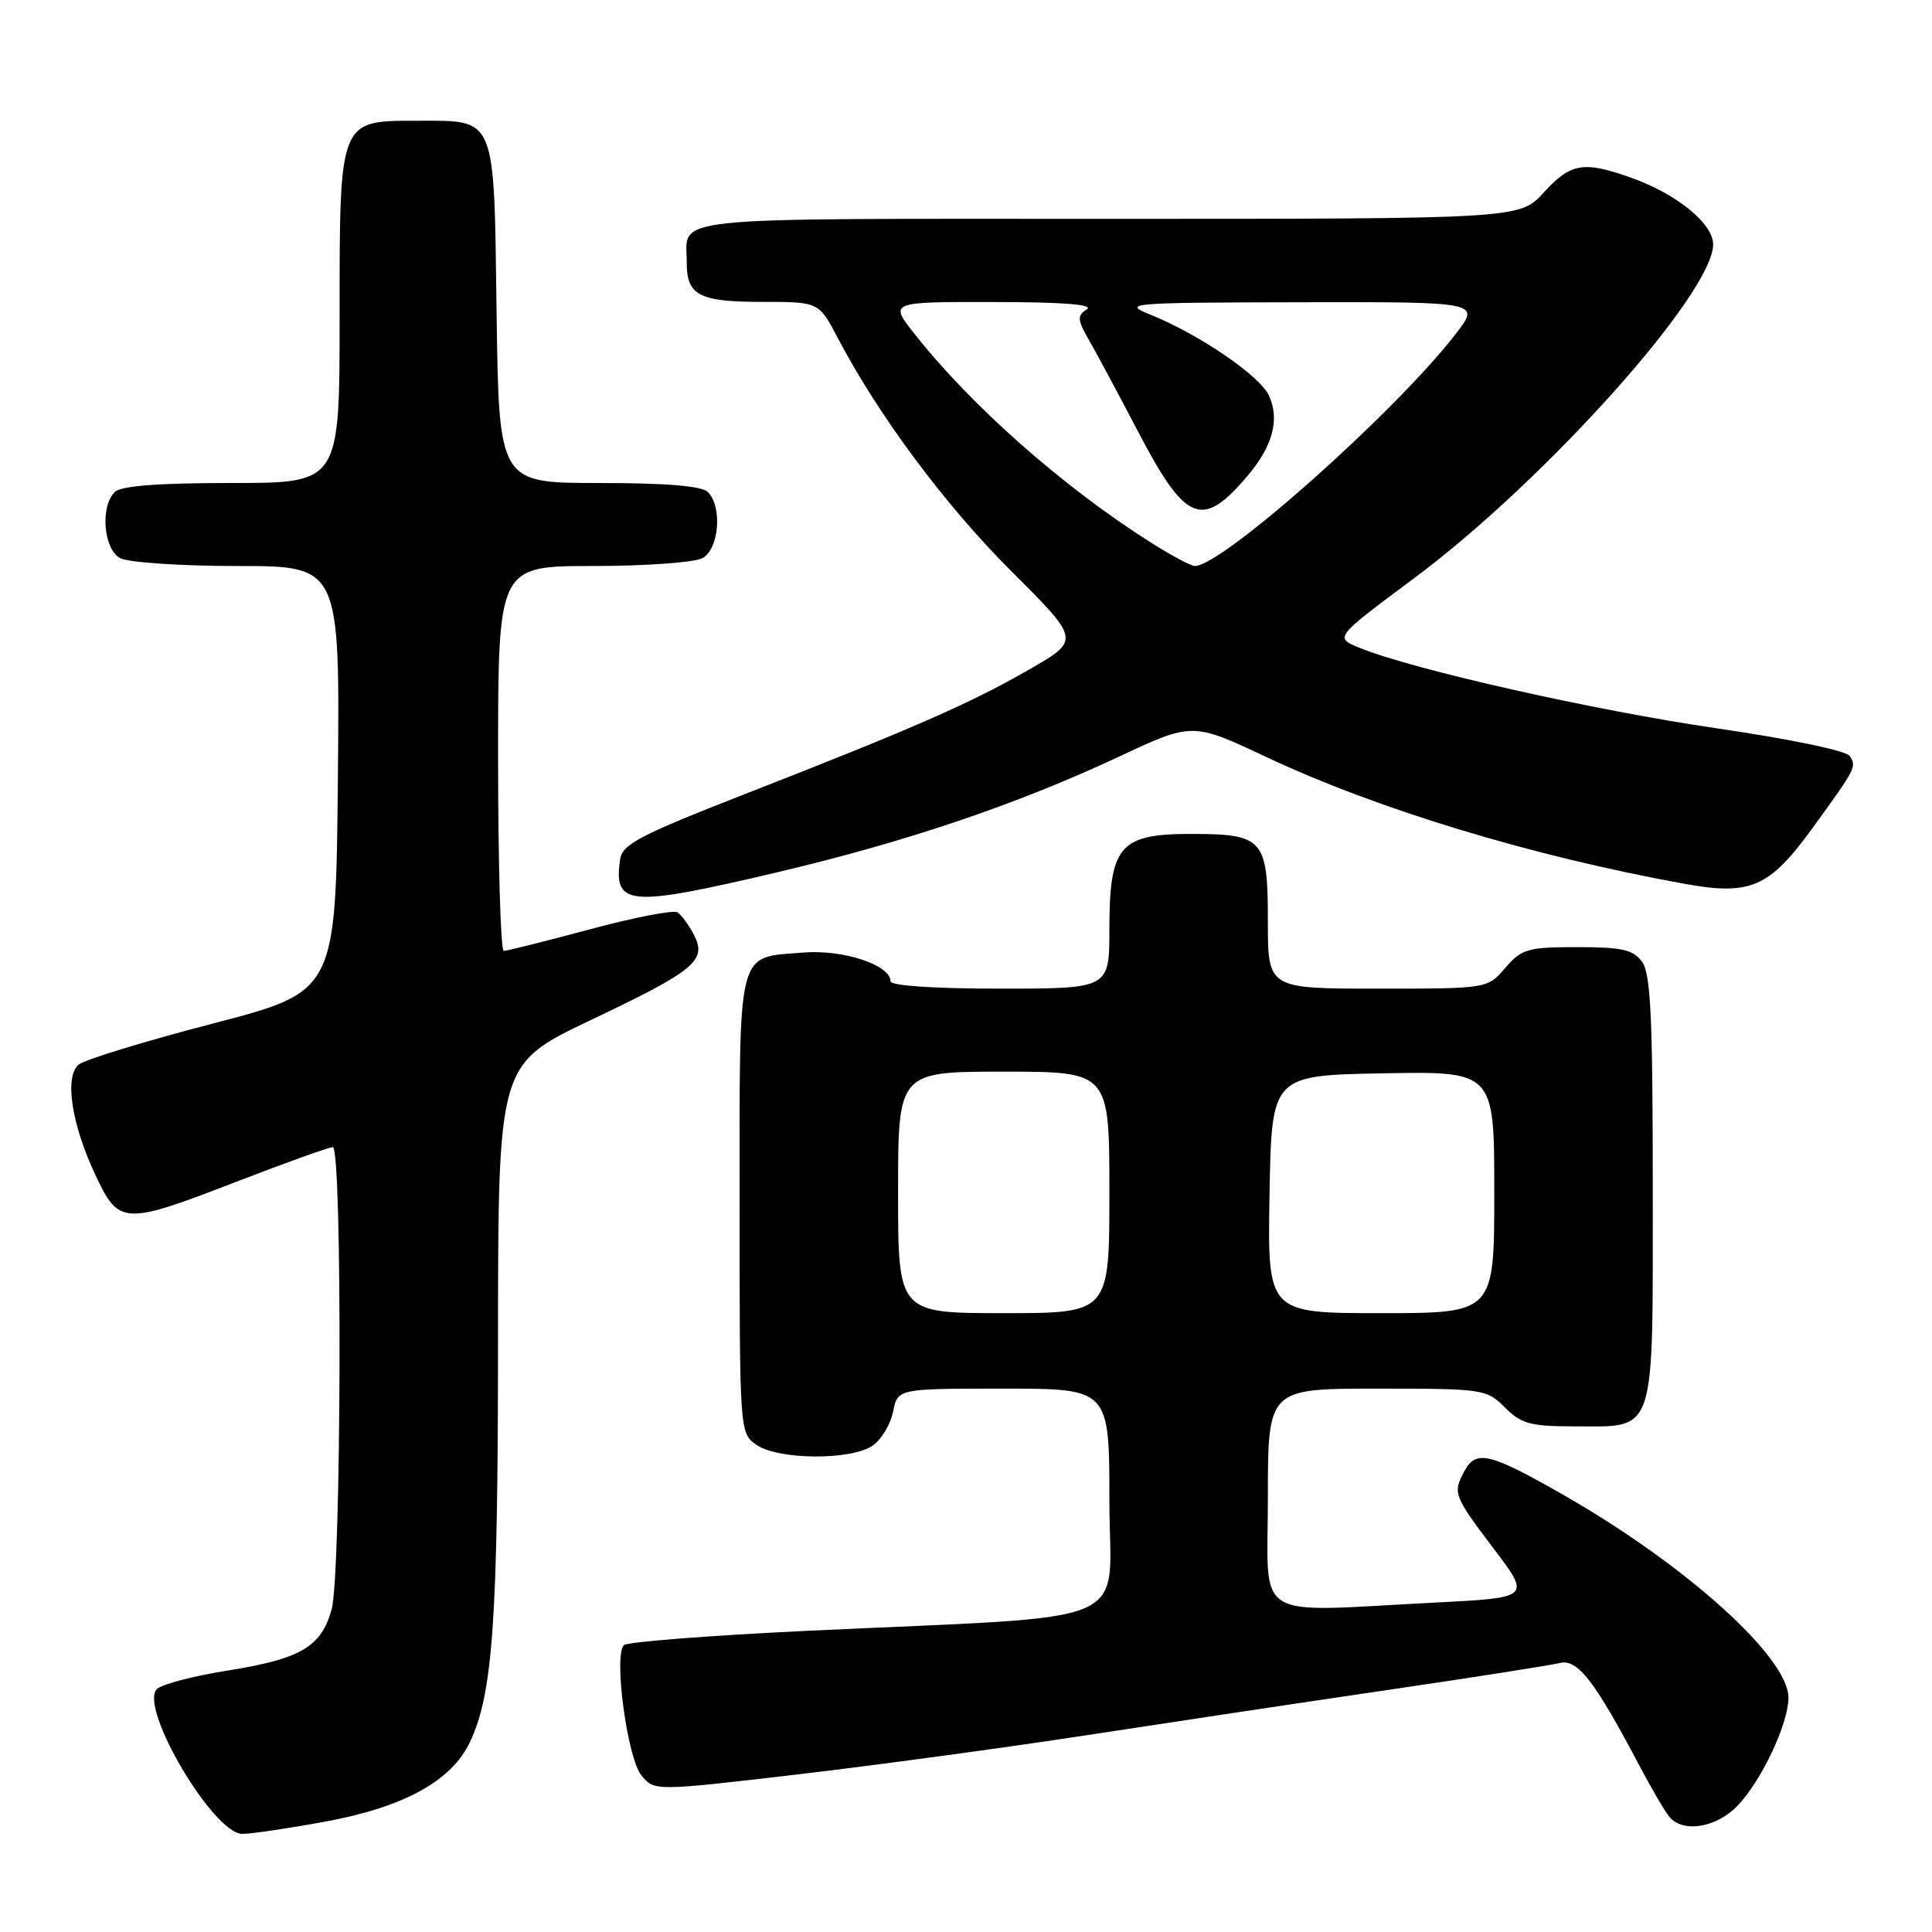 <?xml version="1.0" encoding="UTF-8" standalone="no"?>
<!DOCTYPE svg PUBLIC "-//W3C//DTD SVG 1.1//EN" "http://www.w3.org/Graphics/SVG/1.1/DTD/svg11.dtd" >
<svg xmlns="http://www.w3.org/2000/svg" xmlns:xlink="http://www.w3.org/1999/xlink" version="1.1" viewBox="0 0 256 256">
 <g >
 <path fill="currentColor"
d=" M 43.11 241.37 C 53.48 239.47 59.83 235.99 62.26 230.85 C 65.31 224.44 65.98 214.78 65.99 177.76 C 66.00 141.01 66.00 141.01 78.25 135.18 C 92.17 128.56 93.73 127.26 91.92 123.81 C 91.25 122.54 90.28 121.22 89.76 120.89 C 89.25 120.55 84.03 121.56 78.16 123.14 C 72.30 124.71 67.16 126.00 66.75 126.00 C 66.34 126.00 66.00 114.53 66.00 100.50 C 66.00 75.00 66.00 75.00 78.57 75.00 C 85.48 75.00 92.00 74.53 93.07 73.96 C 95.28 72.78 95.75 67.15 93.80 65.20 C 92.99 64.39 88.32 64.00 79.35 64.00 C 66.11 64.00 66.11 64.00 65.80 41.42 C 65.45 15.11 65.82 16.00 55.31 16.00 C 44.89 16.00 45.00 15.72 45.00 42.00 C 45.00 64.00 45.00 64.00 30.70 64.00 C 20.91 64.00 16.02 64.38 15.20 65.20 C 13.25 67.15 13.72 72.78 15.93 73.96 C 17.00 74.53 23.98 75.00 31.45 75.00 C 45.03 75.00 45.03 75.00 44.77 103.20 C 44.50 131.39 44.50 131.39 28.18 135.63 C 19.20 137.97 11.21 140.41 10.43 141.06 C 8.51 142.65 9.47 148.99 12.67 155.75 C 15.78 162.35 16.37 162.37 31.55 156.50 C 37.96 154.03 43.60 152.00 44.10 152.00 C 45.38 152.00 45.24 208.60 43.94 213.26 C 42.56 218.23 39.86 219.81 30.09 221.37 C 25.60 222.08 21.42 223.18 20.79 223.81 C 18.37 226.23 28.27 243.00 32.11 243.00 C 33.27 243.00 38.22 242.27 43.11 241.37 Z  M 230.25 239.25 C 233.42 235.93 236.95 228.45 236.98 224.98 C 237.02 219.65 223.50 207.44 207.24 198.13 C 197.38 192.49 195.58 192.06 194.04 194.93 C 192.48 197.84 192.61 198.19 197.92 205.20 C 202.84 211.70 202.84 211.70 190.17 212.35 C 165.59 213.60 168.00 215.11 168.00 198.50 C 168.00 184.00 168.00 184.00 182.45 184.00 C 196.54 184.00 196.97 184.06 199.41 186.50 C 201.58 188.67 202.79 189.00 208.63 189.00 C 219.53 189.00 219.00 190.60 219.00 157.54 C 219.00 134.80 218.73 129.01 217.58 127.44 C 216.40 125.83 214.93 125.50 208.99 125.50 C 202.42 125.50 201.63 125.73 199.46 128.25 C 197.10 131.00 197.10 131.00 182.55 131.00 C 168.00 131.00 168.00 131.00 168.00 122.12 C 168.00 111.14 167.43 110.50 157.76 110.50 C 148.36 110.50 147.00 112.10 147.00 123.11 C 147.00 131.00 147.00 131.00 132.50 131.00 C 123.75 131.00 118.00 130.61 118.00 130.03 C 118.00 127.85 111.69 125.78 106.40 126.22 C 97.54 126.95 98.00 125.14 98.00 159.57 C 98.00 189.76 98.01 189.89 100.22 191.44 C 103.10 193.46 112.82 193.52 115.65 191.54 C 116.80 190.73 118.01 188.71 118.34 187.04 C 118.95 184.00 118.95 184.00 132.98 184.00 C 147.00 184.00 147.00 184.00 147.00 198.88 C 147.00 215.95 151.58 213.98 107.00 216.09 C 94.07 216.71 83.13 217.56 82.68 217.98 C 81.28 219.28 83.11 232.91 84.98 235.23 C 86.70 237.34 86.70 237.34 105.60 235.13 C 115.99 233.91 133.19 231.58 143.81 229.95 C 154.43 228.32 172.43 225.61 183.81 223.94 C 195.19 222.27 205.48 220.65 206.68 220.36 C 209.03 219.78 211.29 222.69 217.24 233.98 C 218.83 236.99 220.61 240.03 221.19 240.73 C 223.01 242.92 227.44 242.19 230.25 239.25 Z  M 103.00 115.58 C 120.06 111.56 134.75 106.59 148.25 100.27 C 158.00 95.70 158.00 95.70 167.84 100.33 C 182.53 107.24 203.01 113.45 223.16 117.10 C 231.96 118.70 234.44 117.62 240.19 109.69 C 245.95 101.75 246.01 101.63 245.11 100.18 C 244.68 99.48 237.17 97.92 227.43 96.50 C 211.22 94.13 187.21 88.72 180.15 85.84 C 176.81 84.48 176.81 84.48 187.36 76.63 C 204.70 63.73 227.00 38.84 227.00 32.39 C 227.00 29.61 222.13 25.66 216.06 23.52 C 209.80 21.31 208.14 21.60 204.56 25.50 C 201.36 29.00 201.36 29.00 146.79 29.00 C 86.91 29.00 91.00 28.57 91.00 34.88 C 91.00 39.14 92.68 40.00 100.95 40.00 C 108.50 40.00 108.50 40.00 110.99 44.75 C 116.41 55.07 125.23 66.93 133.98 75.66 C 143.17 84.82 143.17 84.82 136.33 88.74 C 128.51 93.23 121.04 96.50 98.50 105.30 C 84.81 110.65 82.45 111.88 82.17 113.85 C 81.28 120.08 83.22 120.24 103.00 115.58 Z  M 119.00 158.00 C 119.00 142.00 119.00 142.00 133.00 142.00 C 147.00 142.00 147.00 142.00 147.00 158.00 C 147.00 174.00 147.00 174.00 133.00 174.00 C 119.00 174.00 119.00 174.00 119.00 158.00 Z  M 168.22 158.25 C 168.50 142.50 168.50 142.50 183.25 142.22 C 198.00 141.95 198.00 141.95 198.00 157.97 C 198.00 174.00 198.00 174.00 182.97 174.00 C 167.95 174.00 167.95 174.00 168.22 158.25 Z  M 152.45 71.86 C 140.84 64.51 128.67 53.75 121.17 44.23 C 117.83 40.00 117.83 40.00 131.67 40.02 C 140.93 40.03 145.00 40.35 144.00 41.00 C 142.69 41.84 142.74 42.37 144.39 45.23 C 145.42 47.03 148.26 52.33 150.70 57.00 C 157.13 69.33 159.29 70.20 165.39 62.95 C 168.66 59.07 169.58 55.56 168.15 52.43 C 166.96 49.81 158.96 44.34 152.50 41.72 C 148.64 40.16 149.36 40.10 172.33 40.05 C 196.17 40.00 196.17 40.00 192.89 44.25 C 184.91 54.58 161.96 75.00 158.32 75.00 C 157.81 75.00 155.17 73.59 152.45 71.86 Z "/>
</g>
</svg>